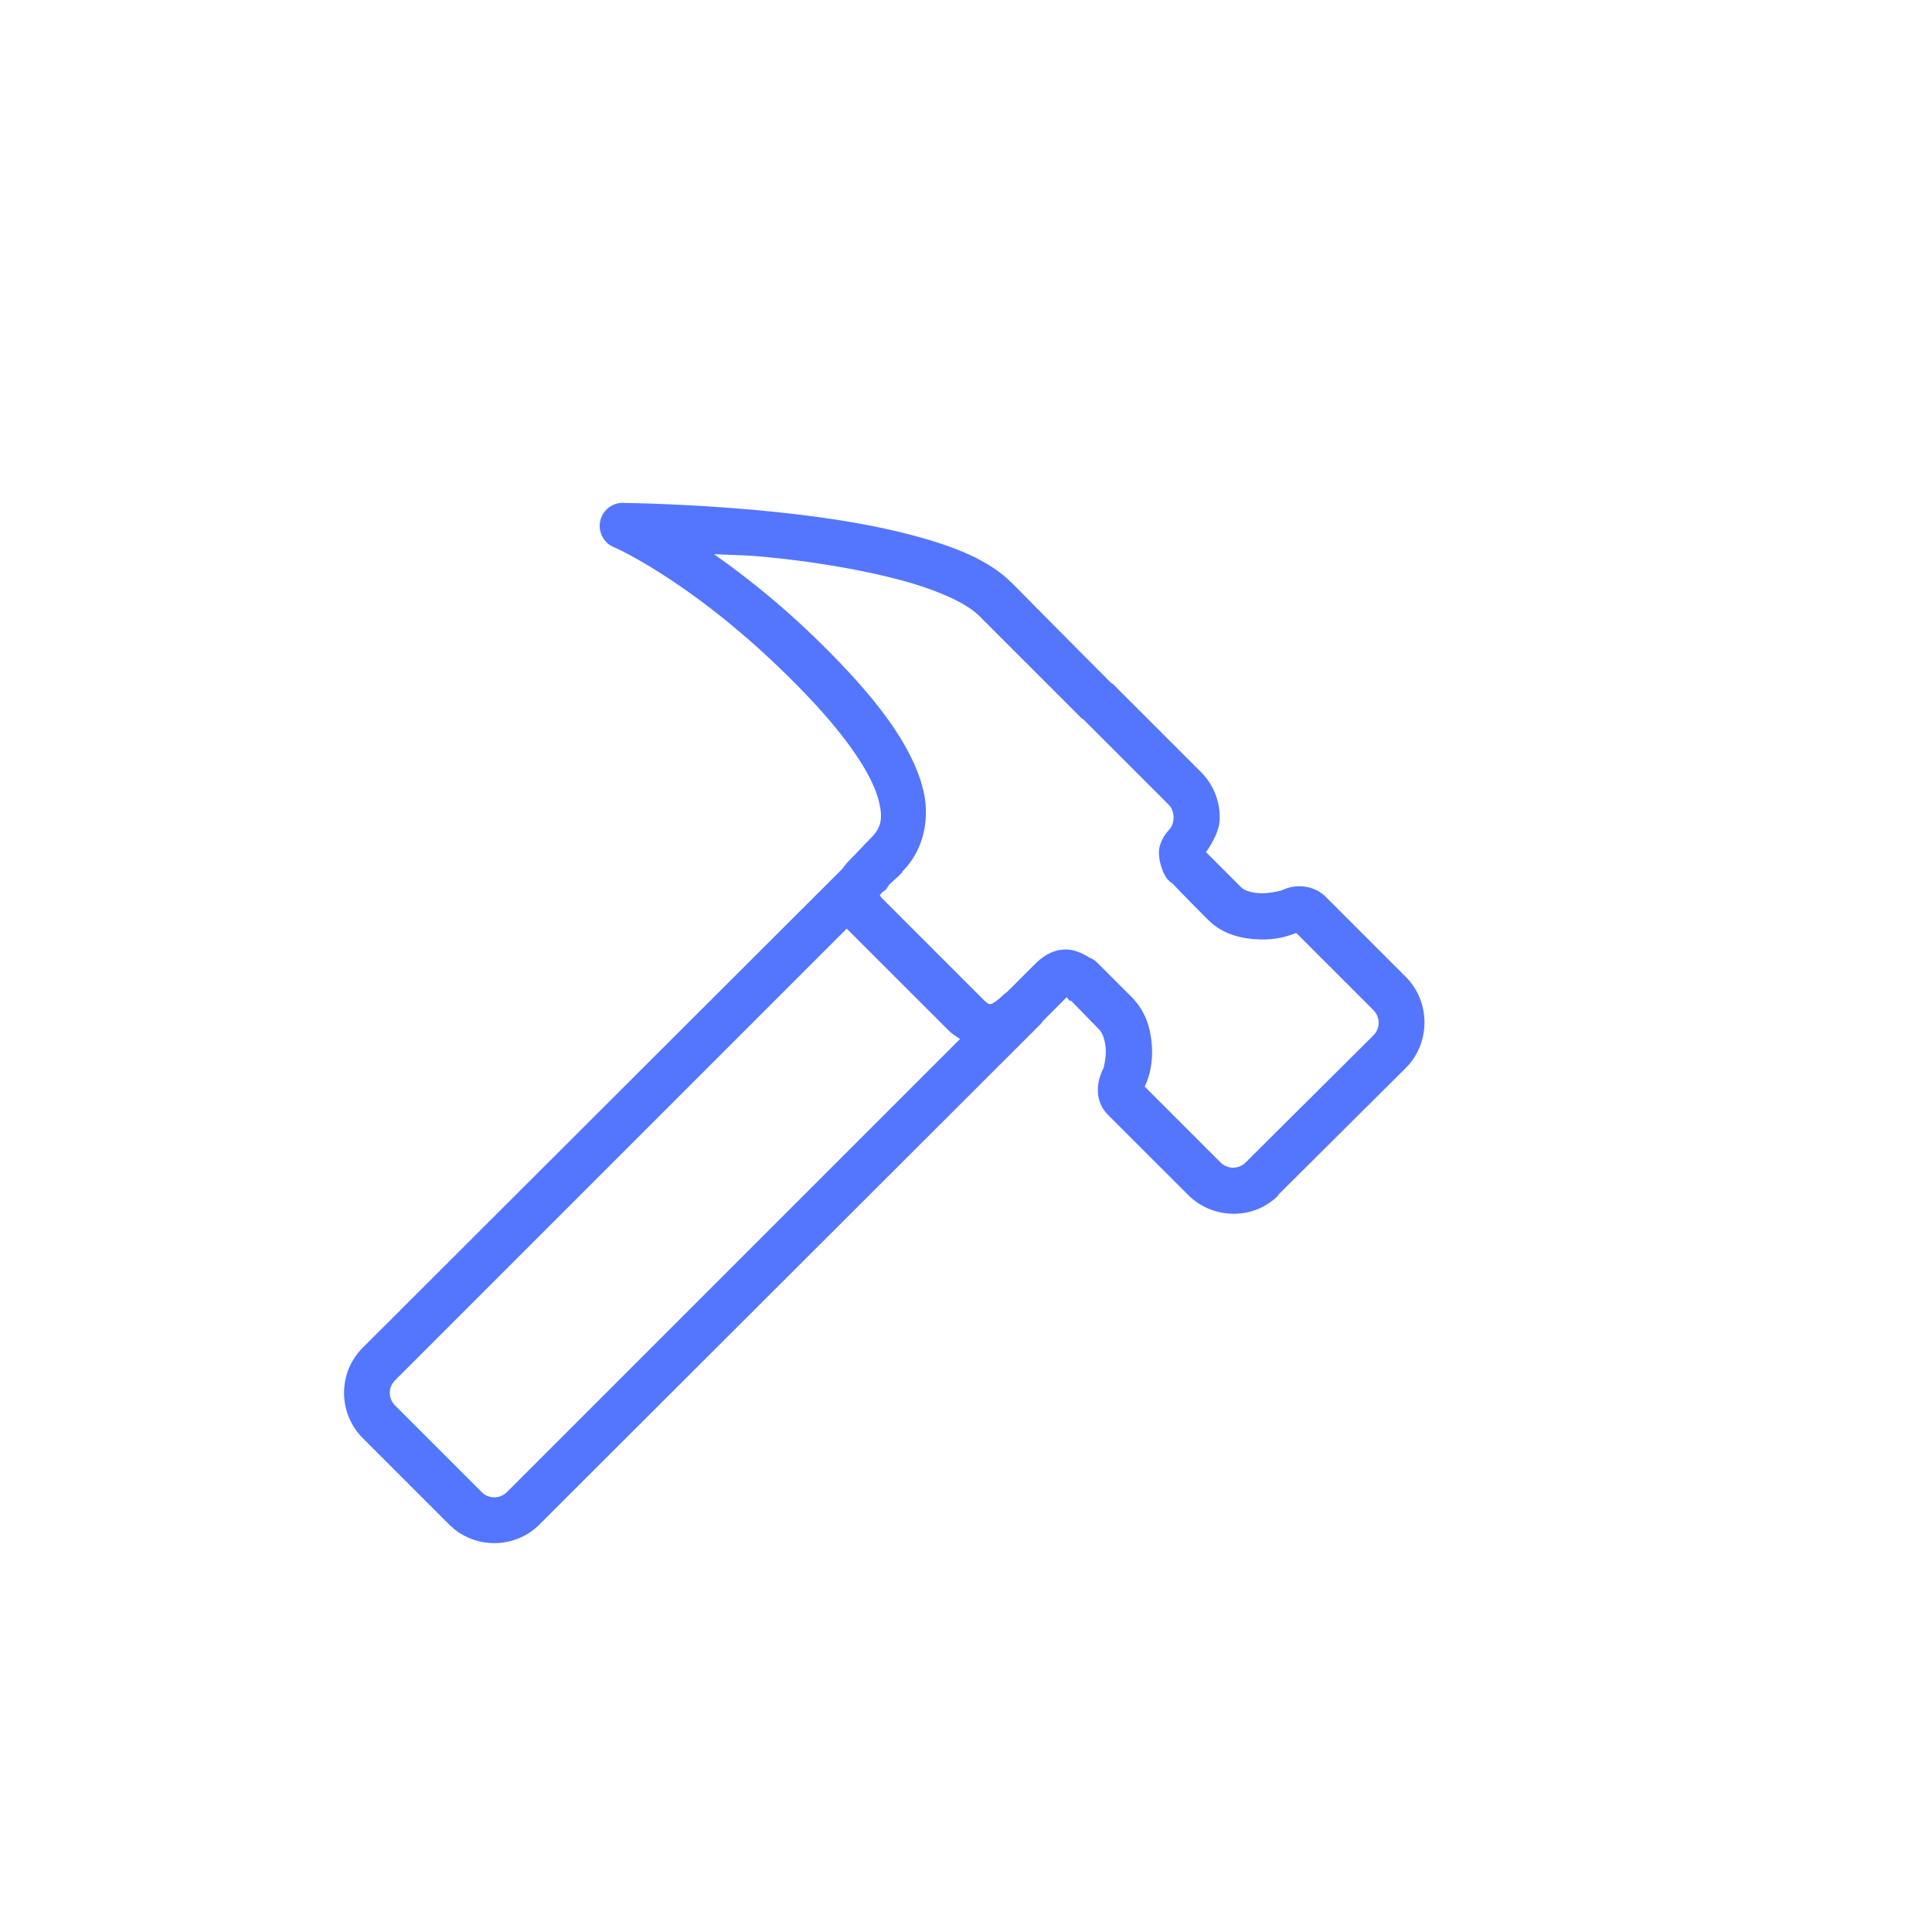 <?xml version="1.0" encoding="UTF-8"?>
<svg width="73px" height="73px" viewBox="0 0 73 73" version="1.1" xmlns="http://www.w3.org/2000/svg" xmlns:xlink="http://www.w3.org/1999/xlink">
    <!-- Generator: Sketch 42 (36781) - http://www.bohemiancoding.com/sketch -->
    <title>handyman</title>
    <desc>Created with Sketch.</desc>
    <defs></defs>
    <g id="Page-1" stroke="none" stroke-width="1" fill="none" fill-rule="evenodd">
        <g id="handyman">
            <g id="Group-11-Copy">
                <rect id="Rectangle-Copy-10" x="0" y="0" width="73" height="73"></rect>
                <path d="M23.434,19.004 C23.03,19.05 22.711,19.369 22.665,19.773 C22.619,20.177 22.859,20.559 23.243,20.694 C23.243,20.694 26.543,22.143 30.495,26.282 C32.107,27.972 32.914,29.272 33.166,30.126 C33.418,30.98 33.26,31.322 32.866,31.707 C32.804,31.769 32.832,31.741 32.812,31.762 C32.792,31.783 32.754,31.818 32.703,31.871 C32.599,31.977 32.429,32.171 32.13,32.471 C32.022,32.578 31.913,32.703 31.83,32.825 L13.702,50.926 C12.765,51.862 12.767,53.396 13.702,54.334 L16.973,57.605 C17.91,58.541 19.444,58.541 20.381,57.605 L39.191,38.822 L39.3,38.713 C39.341,38.672 39.377,38.626 39.409,38.577 L40.308,37.677 C40.34,37.726 40.377,37.772 40.417,37.814 L40.472,37.814 C40.481,37.823 40.49,37.832 40.499,37.841 L41.535,38.904 C41.659,39.028 41.761,39.311 41.78,39.64 C41.8,39.97 41.698,40.35 41.699,40.349 C41.578,40.592 41.486,40.864 41.481,41.167 C41.475,41.469 41.569,41.828 41.862,42.121 L44.888,45.147 C45.824,46.083 47.358,46.109 48.296,45.174 L48.296,45.147 L53.121,40.349 C54.057,39.412 54.057,37.851 53.121,36.914 L50.095,33.888 C49.645,33.438 48.944,33.382 48.432,33.643 C48.425,33.646 47.995,33.761 47.641,33.752 C47.288,33.743 47.013,33.642 46.905,33.534 C46.02,32.648 45.668,32.296 45.57,32.198 C45.845,31.793 46.09,31.359 46.088,30.889 C46.09,30.271 45.85,29.644 45.379,29.172 L42.108,25.901 C42.041,25.834 42.068,25.857 42.053,25.846 C42.035,25.828 42.016,25.837 41.999,25.819 C40.344,24.164 38.63,22.423 38.237,22.03 C37.343,21.137 36.012,20.635 34.502,20.231 C32.992,19.826 31.286,19.563 29.677,19.385 C26.457,19.03 23.598,19.004 23.598,19.004 C23.543,18.999 23.488,18.999 23.434,19.004 L23.434,19.004 Z M26.978,20.939 C27.995,20.99 28.161,20.957 29.486,21.103 C31.041,21.275 32.664,21.553 34.038,21.921 C35.413,22.289 36.515,22.789 36.983,23.257 C37.377,23.65 39.128,25.402 40.799,27.073 C40.816,27.092 40.835,27.11 40.854,27.128 C40.904,27.172 40.931,27.183 40.935,27.182 L44.152,30.399 C44.286,30.533 44.344,30.712 44.343,30.889 C44.344,31.065 44.285,31.247 44.152,31.38 C44.152,31.38 43.933,31.596 43.825,31.953 C43.756,32.183 43.79,32.517 43.907,32.825 C43.916,32.85 43.923,32.882 43.934,32.907 C43.956,32.964 43.983,33.019 44.016,33.07 C44.039,33.118 44.066,33.164 44.098,33.207 C44.123,33.236 44.15,33.263 44.179,33.288 C44.221,33.329 44.267,33.366 44.316,33.397 C44.389,33.471 44.742,33.851 45.651,34.76 C46.226,35.335 46.988,35.48 47.614,35.497 C48.144,35.51 48.566,35.415 48.977,35.251 C49.334,35.608 51.894,38.168 51.894,38.168 C52.159,38.433 52.159,38.857 51.894,39.122 L47.069,43.92 C46.801,44.187 46.381,44.186 46.115,43.92 C46.115,43.92 43.671,41.476 43.253,41.058 C43.465,40.601 43.56,40.109 43.525,39.531 C43.488,38.923 43.314,38.229 42.762,37.677 L41.699,36.614 L41.562,36.478 C41.553,36.469 41.544,36.46 41.535,36.451 C41.526,36.442 41.517,36.432 41.508,36.423 C41.412,36.313 41.29,36.229 41.153,36.178 C40.852,35.986 40.516,35.849 40.172,35.878 C39.676,35.92 39.335,36.198 39.082,36.451 L38.155,37.378 C38.126,37.403 38.098,37.43 38.073,37.459 L37.937,37.568 C37.747,37.758 37.553,37.903 37.473,37.923 C37.393,37.942 37.391,38.004 37.092,37.705 C36.193,36.806 33.685,34.297 33.33,33.943 C33.248,33.861 33.246,33.811 33.248,33.834 C33.25,33.856 33.185,33.869 33.357,33.697 C33.391,33.663 33.407,33.674 33.439,33.643 C33.458,33.625 33.476,33.607 33.493,33.588 C33.522,33.559 33.521,33.533 33.548,33.507 C33.567,33.48 33.586,33.453 33.602,33.425 C33.721,33.306 33.893,33.163 33.957,33.098 C34.012,33.04 34.068,32.988 34.093,32.961 C34.098,32.956 34.088,32.941 34.093,32.934 C34.121,32.906 34.124,32.896 34.12,32.907 C34.877,32.132 35.207,30.919 34.829,29.635 C34.444,28.327 33.492,26.881 31.776,25.083 C29.98,23.201 28.336,21.893 26.978,20.939 Z M31.994,35.088 C32.029,35.128 32.067,35.161 32.103,35.197 C32.449,35.542 34.938,38.032 35.838,38.931 C35.969,39.063 36.126,39.162 36.274,39.258 L19.154,56.378 C18.889,56.643 18.465,56.643 18.2,56.378 L14.929,53.107 C14.661,52.839 14.662,52.419 14.929,52.153 L31.994,35.088 Z" id="Shape" fill="#5476FF" fill-rule="nonzero"></path>
            </g>
        </g>
    </g>
</svg>